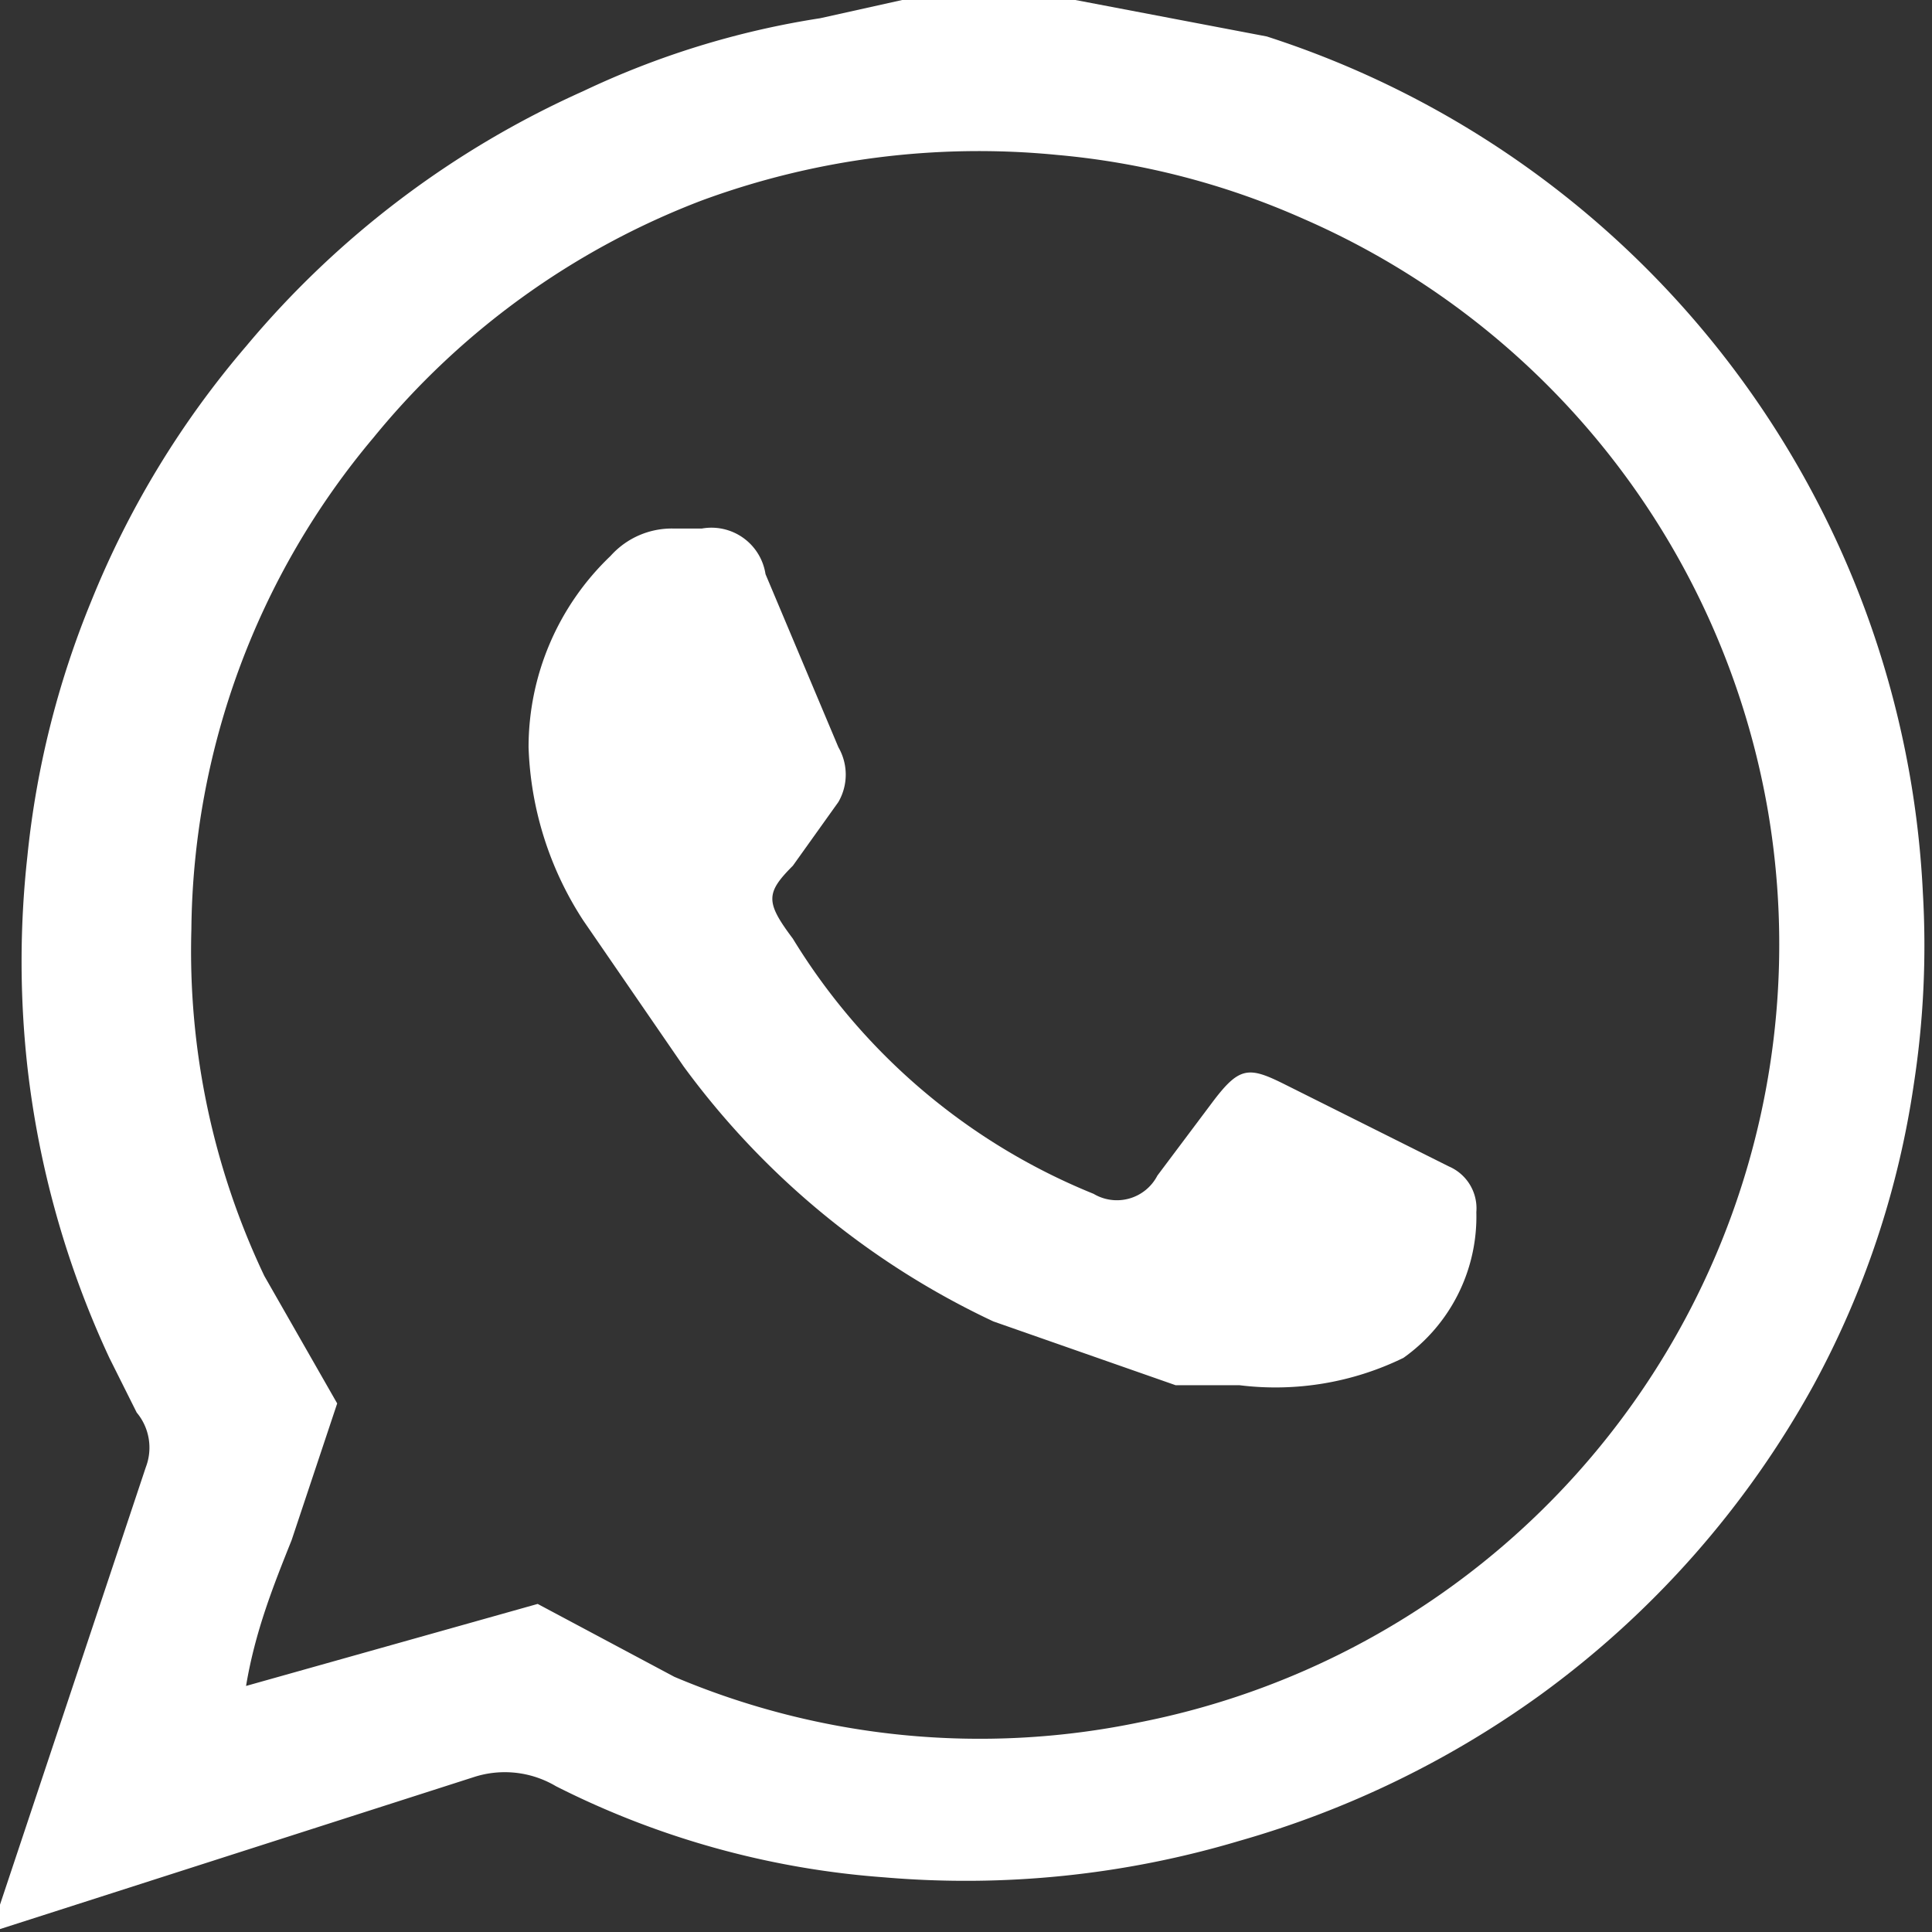 <svg id="Design" xmlns="http://www.w3.org/2000/svg" viewBox="0 0 21.2 21.2"><rect x="0" y="0" width="21.2" height="21.2" fill="#333333" stroke="none"/><defs><style>.cls-1{fill:#fff;}</style></defs><title>icon-whatsapp-white</title><path class="cls-1" d="M1635.3,2605.6h1.9l2.1,0.4a10.4,10.4,0,0,1,7.2,9.4,10,10,0,0,1-.1,2.1,9.9,9.9,0,0,1-1.1,3.3,10.4,10.4,0,0,1-3,3.4,10.6,10.6,0,0,1-3.3,1.6,10.5,10.5,0,0,1-3.9.4,9.5,9.5,0,0,1-3.6-1,1.1,1.1,0,0,0-.9-0.1l-5.3,1.7h0l0.4-1.2,1.3-3.9a0.6,0.6,0,0,0-.1-0.6l-0.3-.6a10.3,10.3,0,0,1-.9-3.2,10.5,10.5,0,0,1,0-2.3,10,10,0,0,1,.7-2.8,10.1,10.1,0,0,1,1.7-2.8,10.3,10.3,0,0,1,3.7-2.8,9.4,9.4,0,0,1,2.6-.8Zm-4,17.6,1.5,0.8a8.6,8.6,0,0,0,5.1.5,8.7,8.7,0,0,0,6.9-10,8.7,8.7,0,0,0-5.1-6.5,8.5,8.5,0,0,0-2.7-.7,8.8,8.8,0,0,0-3.9.5,8.6,8.6,0,0,0-3.6,2.6,8.5,8.5,0,0,0-2,5.4,8.3,8.3,0,0,0,.8,3.8l0.8,1.4-0.5,1.5c-0.2.5-.4,1-0.5,1.6Z" transform="translate(-1625.4 -2605.6)"/><path class="cls-1" d="M1639,2620.8h-0.7l-2-.7a8.9,8.9,0,0,1-3.4-2.8l-1.1-1.6a3.7,3.7,0,0,1-.6-1.9,2.9,2.9,0,0,1,.9-2.1,0.9,0.9,0,0,1,.7-0.3h0.3a0.6,0.6,0,0,1,.7.5l0.8,1.9a0.6,0.6,0,0,1,0,.6l-0.5.7c-0.3.3-.3,0.4,0,0.8a6.9,6.9,0,0,0,3.3,2.8,0.5,0.5,0,0,0,.7-0.2l0.6-.8c0.3-.4.4-0.4,0.8-0.2l1.8,0.9a0.5,0.5,0,0,1,.3.5,1.9,1.9,0,0,1-.8,1.6A3.2,3.2,0,0,1,1639,2620.8Z" transform="translate(-1625.4 -2605.6)"/></svg>